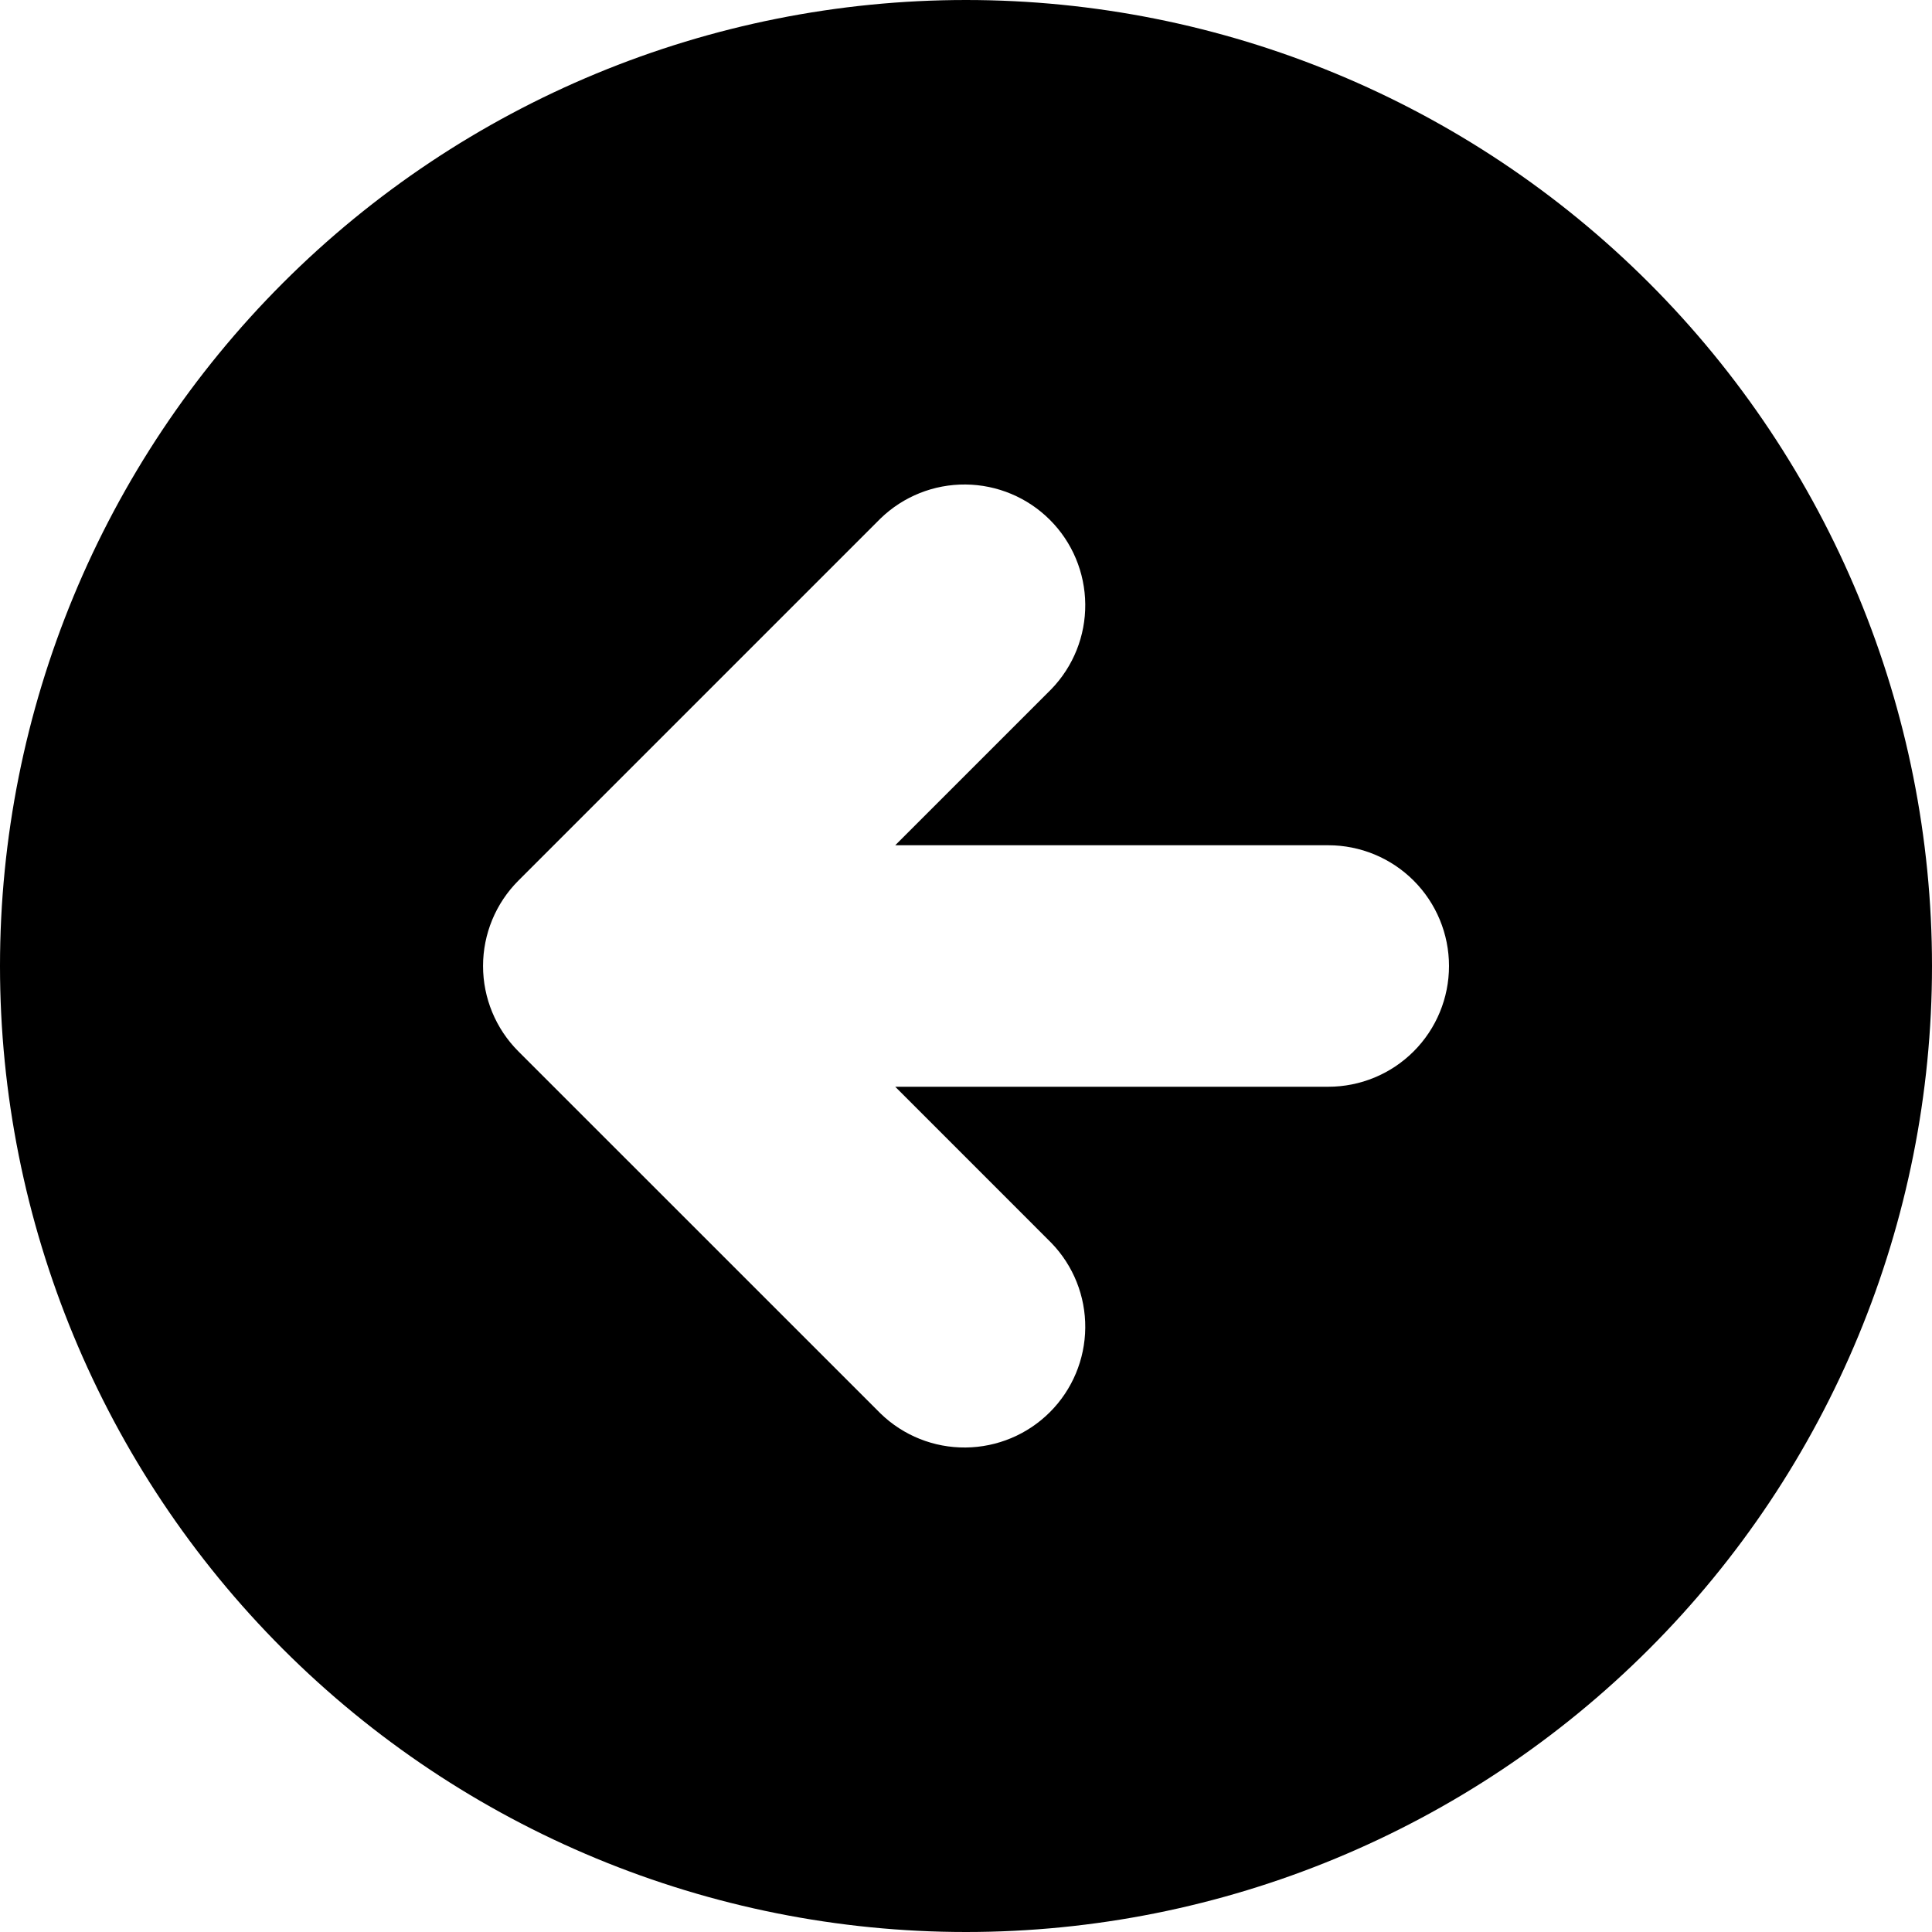 <svg width="40" height="40" viewBox="0 0 40 40" fill="none" xmlns="http://www.w3.org/2000/svg">
<path fill-rule="evenodd" clip-rule="evenodd" d="M20 40C25.304 40 30.391 37.893 34.142 34.142C37.893 30.391 40 25.304 40 20C40 14.696 37.893 9.609 34.142 5.858C30.391 2.107 25.304 0 20 0C14.696 0 9.609 2.107 5.858 5.858C2.107 9.609 0 14.696 0 20C0 25.304 2.107 30.391 5.858 34.142C9.609 37.893 14.696 40 20 40V40ZM21.767 14.268C22.223 13.796 22.475 13.165 22.469 12.509C22.463 11.854 22.201 11.226 21.737 10.763C21.273 10.299 20.646 10.037 19.991 10.031C19.335 10.025 18.704 10.277 18.233 10.732L10.732 18.233C10.264 18.701 10.001 19.337 10.001 20C10.001 20.663 10.264 21.299 10.732 21.767L18.233 29.267C18.704 29.723 19.335 29.975 19.991 29.969C20.646 29.963 21.273 29.701 21.737 29.237C22.201 28.773 22.463 28.146 22.469 27.491C22.475 26.835 22.223 26.204 21.767 25.733L18.535 22.5H27.5C28.163 22.5 28.799 22.237 29.268 21.768C29.737 21.299 30 20.663 30 20C30 19.337 29.737 18.701 29.268 18.232C28.799 17.763 28.163 17.5 27.5 17.5H18.535L21.767 14.268V14.268Z" fill="black"/>
</svg>
